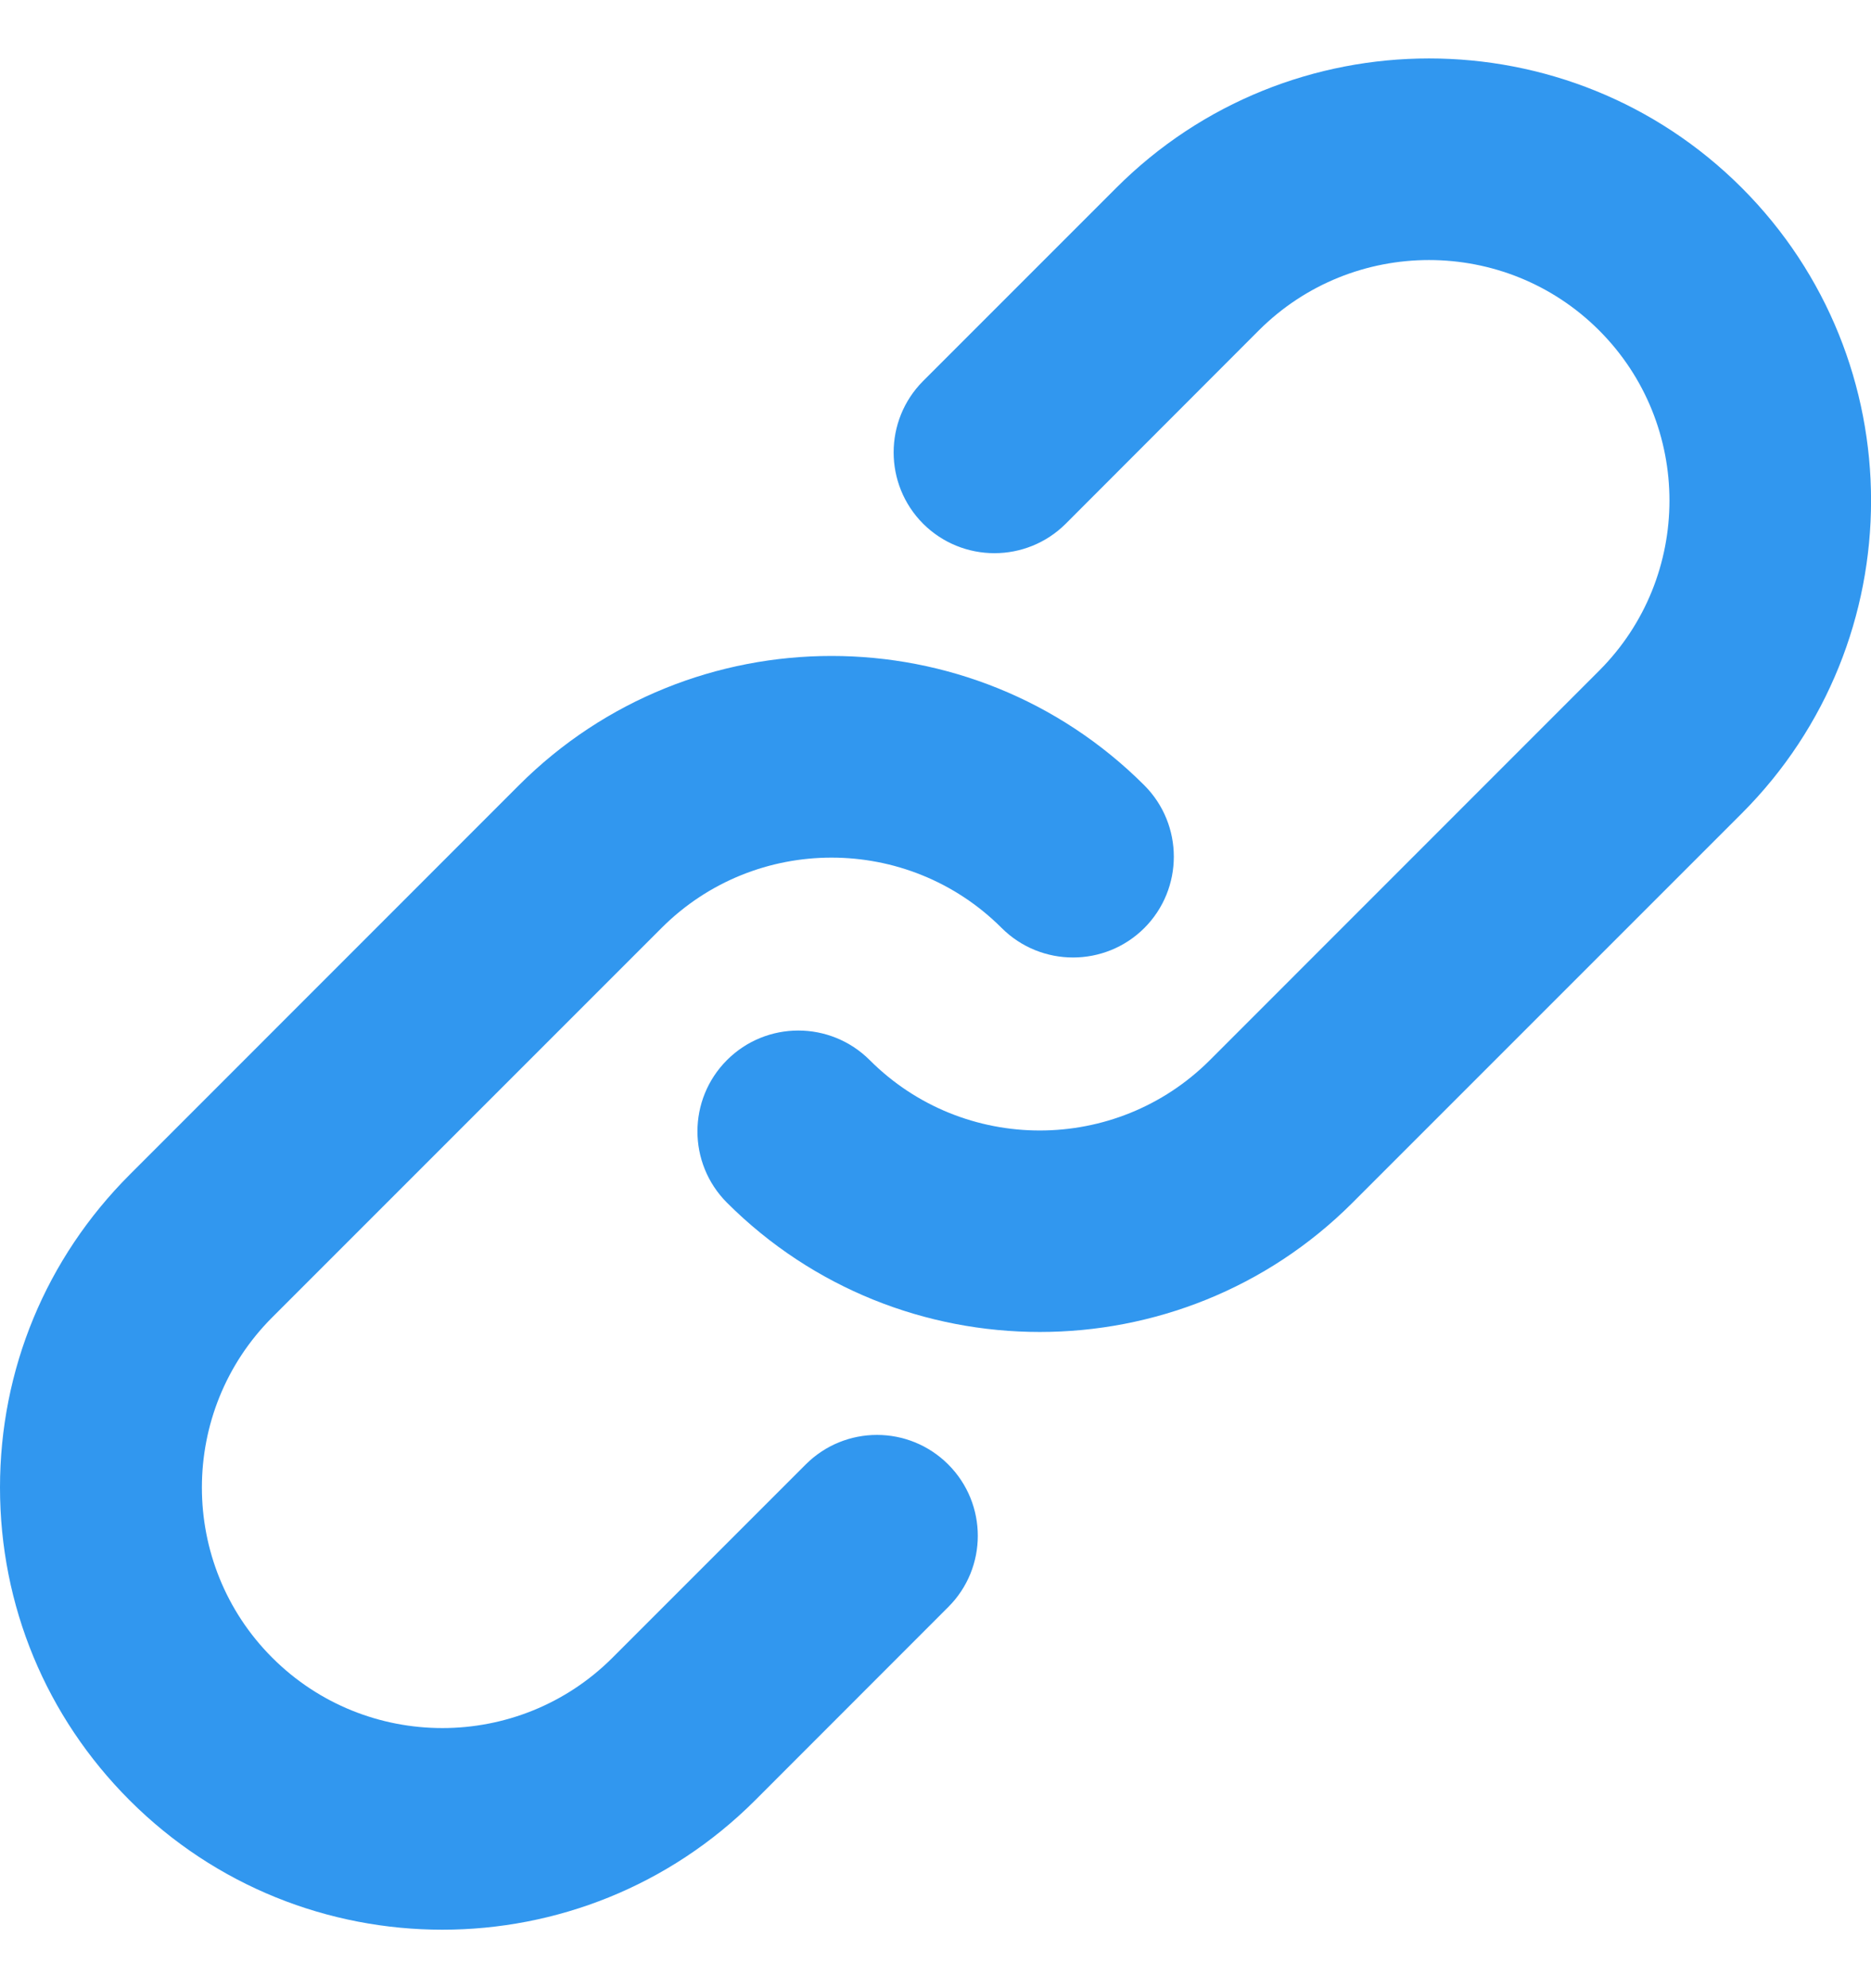 <?xml version="1.0" encoding="UTF-8" standalone="no"?>
<svg width="16px" height="17px" viewBox="0 0 16 17" version="1.1" xmlns="http://www.w3.org/2000/svg">
    <g stroke="none" stroke-width="1" fill="none" fill-rule="evenodd">
        <g transform="translate(-4, -2)" fill="#3197EF">
            <g transform="translate(4, 2)">
                <g>
                    <path d="M14.895,1.606 C13.42,0.131 11.021,0.131 9.546,1.606 L7.894,3.258 C7.558,3.595 7.558,4.141 7.894,4.478 C8.231,4.814 8.777,4.814 9.114,4.478 L10.765,2.825 C11.568,2.023 12.873,2.023 13.675,2.825 C14.477,3.627 14.477,4.933 13.675,5.735 L10.347,9.064 C9.544,9.867 8.239,9.867 7.437,9.064 C7.099,8.727 6.553,8.728 6.217,9.064 C5.88,9.401 5.88,9.947 6.217,10.284 C6.955,11.021 7.923,11.389 8.892,11.389 C9.86,11.389 10.829,11.021 11.566,10.284 L14.895,6.955 C16.369,5.48 16.369,3.081 14.895,1.606 L14.895,1.606 L14.895,1.606 Z M6.89,12.522 L5.238,14.174 C4.436,14.976 3.131,14.977 2.328,14.174 C1.526,13.372 1.526,12.066 2.328,11.264 L5.657,7.935 C6.459,7.132 7.764,7.133 8.566,7.935 C8.903,8.271 9.449,8.271 9.786,7.935 C10.122,7.598 10.122,7.052 9.786,6.715 C8.311,5.241 5.912,5.239 4.437,6.715 L1.109,10.044 C0.394,10.759 0,11.708 0,12.719 C0,13.729 0.394,14.679 1.109,15.394 C1.846,16.131 2.814,16.5 3.783,16.5 C4.751,16.5 5.719,16.131 6.457,15.394 L8.109,13.741 C8.446,13.405 8.446,12.859 8.109,12.522 C7.772,12.185 7.227,12.185 6.89,12.522 L6.89,12.522 L6.89,12.522 Z"></path>
                </g>
            </g>
        </g>
    </g>
</svg>